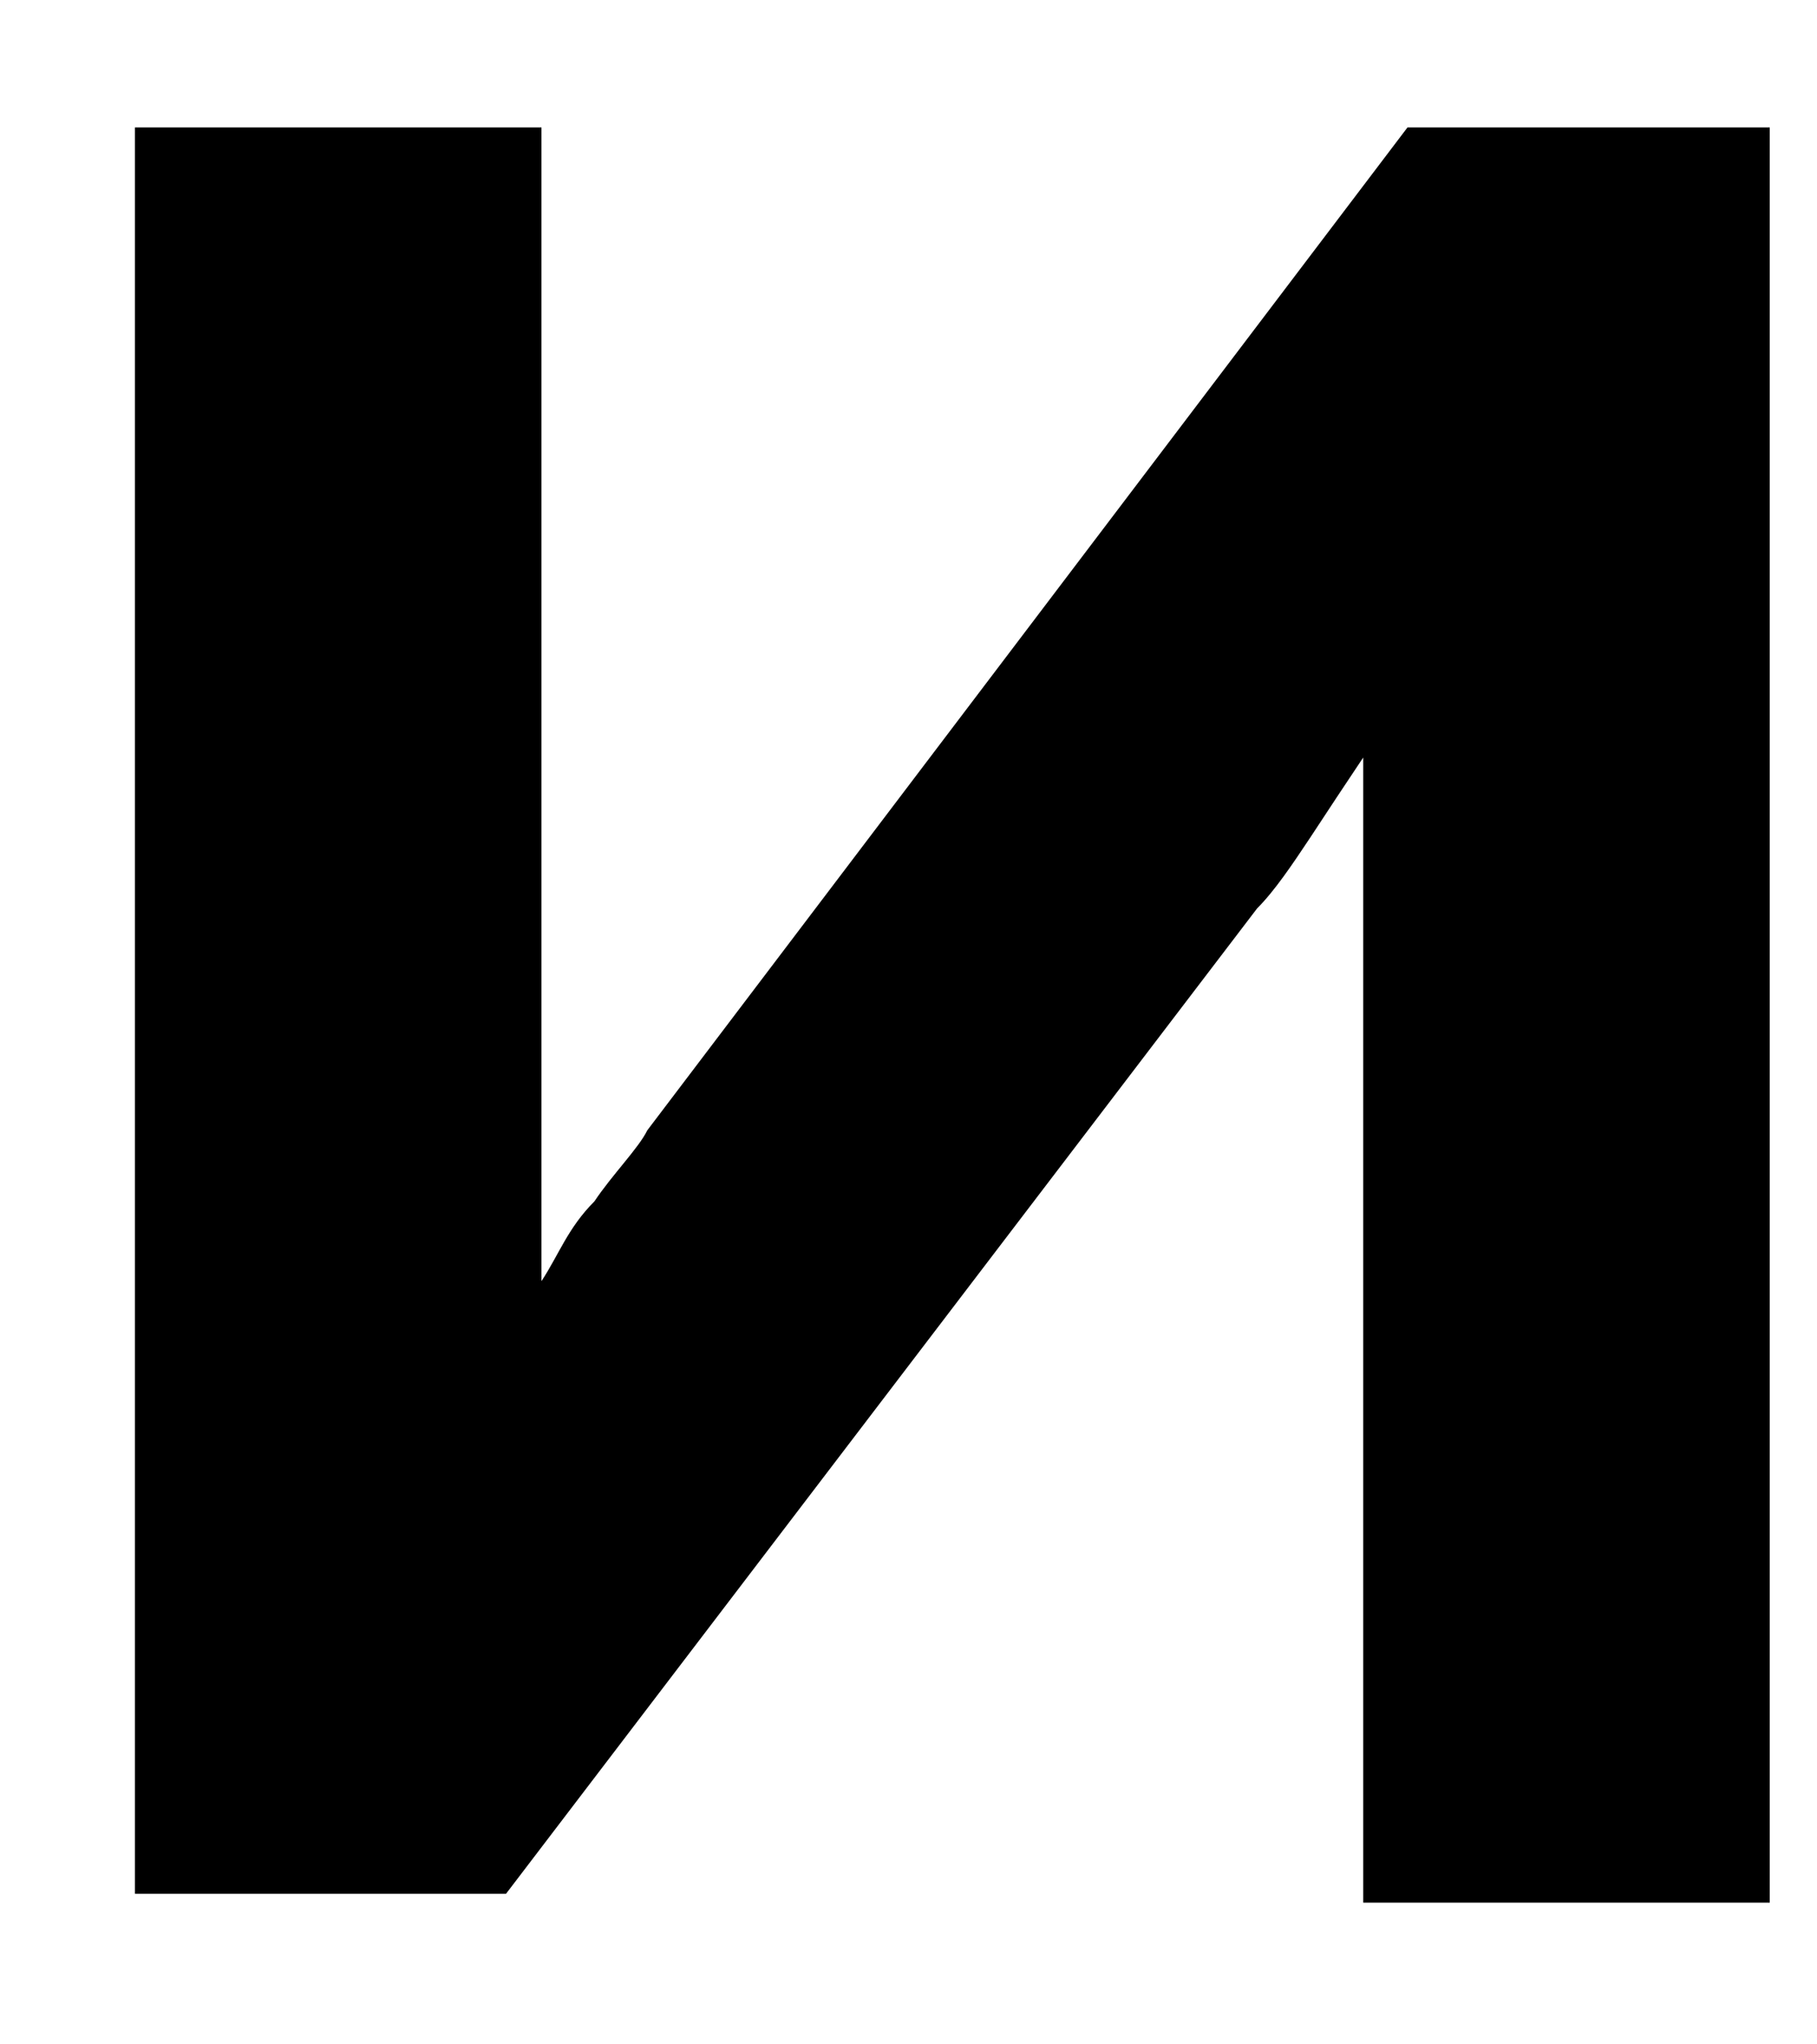 <svg width="8" height="9" viewBox="0 0 8 9" fill="none" xmlns="http://www.w3.org/2000/svg">
<path d="M0.594 8.376V0.561H2.384V5.64C2.461 5.523 2.5 5.406 2.617 5.289C2.695 5.172 2.812 5.054 2.85 4.976L6.197 0.561H7.792V8.376H6.002V3.335C5.924 3.452 5.846 3.569 5.769 3.687C5.691 3.804 5.613 3.921 5.535 3.999L2.228 8.337H0.594V8.376Z" fill="black"/>
</svg>

